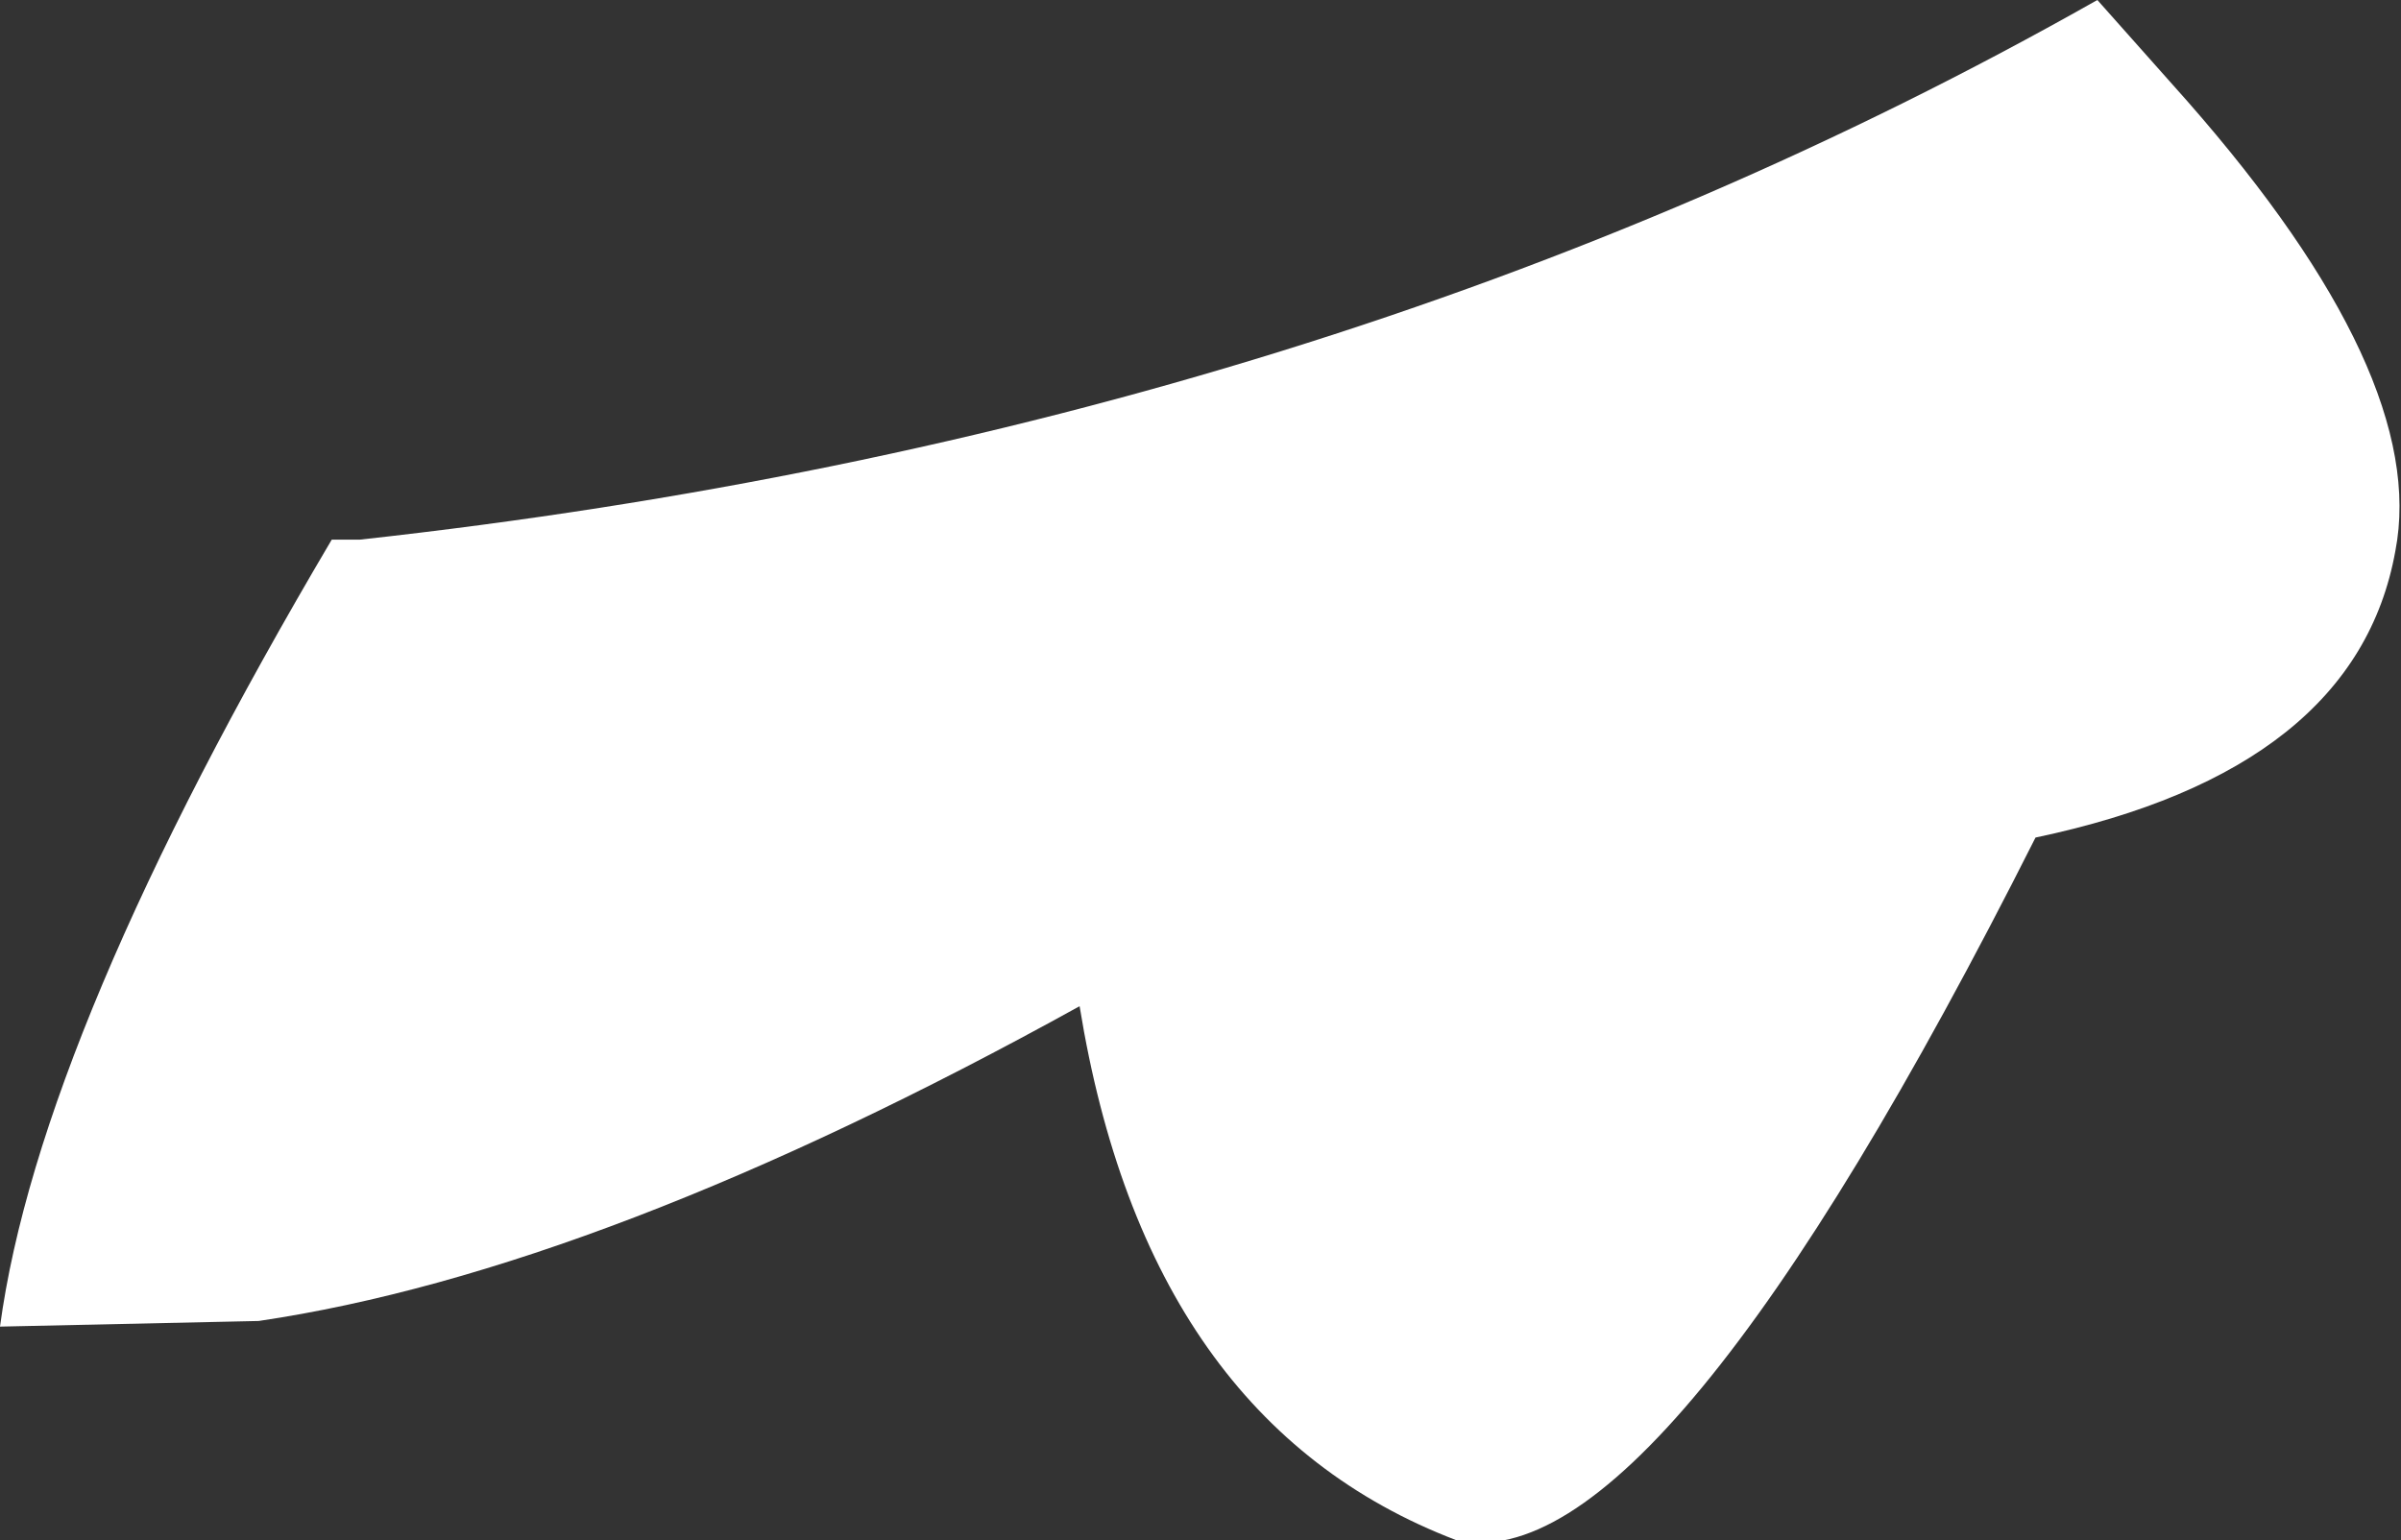 <?xml version="1.0" encoding="UTF-8" standalone="no"?>
<svg xmlns:ffdec="https://www.free-decompiler.com/flash" xmlns:xlink="http://www.w3.org/1999/xlink" ffdec:objectType="shape" height="13.7px" width="21.35px" xmlns="http://www.w3.org/2000/svg">
  <rect width="100%" height="100%" fill="#333333" stroke="none"/>
  <g transform="matrix(1.0, 0.0, 0.0, 1.0, 12.35, 58.5)">
    <path d="M-9.4 -53.7 L-9.15 -53.7 Q-0.5 -54.65 6.3 -58.5 L7.1 -57.6 Q9.25 -55.15 8.95 -53.6 8.6 -51.65 5.75 -51.05 2.4 -44.4 0.6 -44.8 -2.15 -45.85 -2.75 -49.55 -7.0 -47.2 -10.05 -46.75 L-12.35 -46.7 Q-12.0 -49.3 -9.4 -53.7" fill="#ffffff" fill-rule="evenodd" stroke="none"/>
  </g>
</svg>
